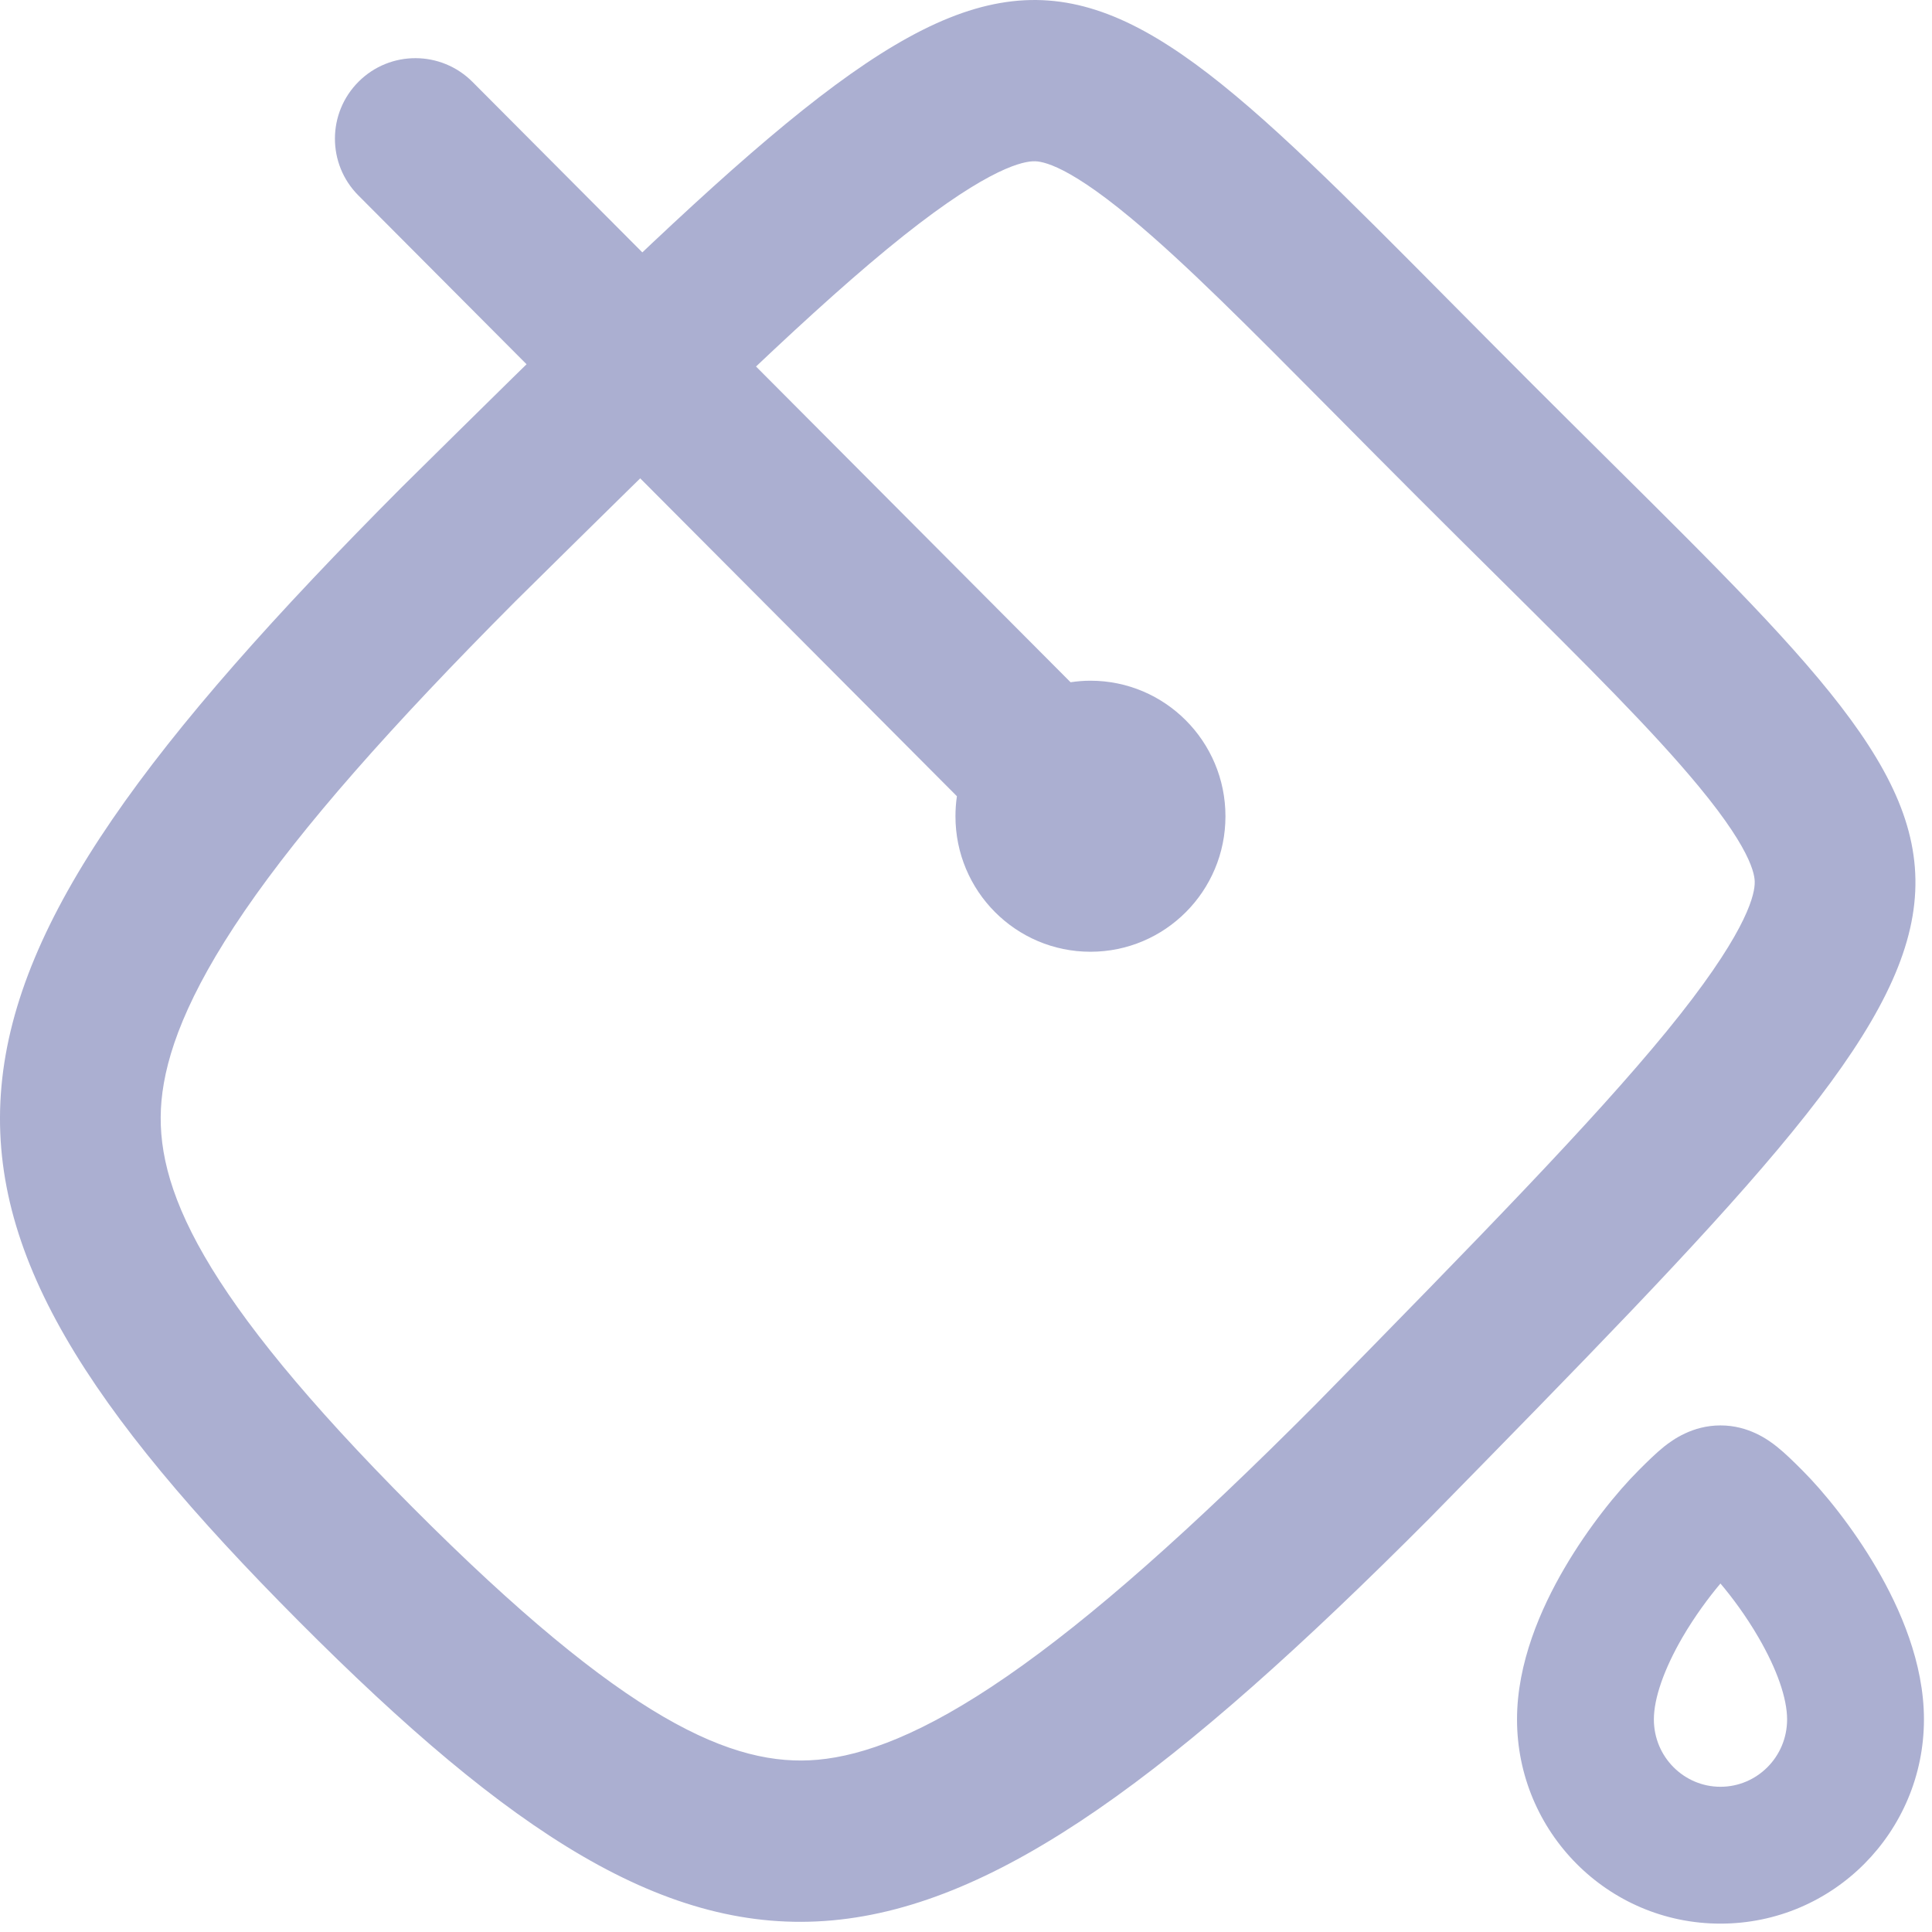 <svg width="24" height="24" viewBox="0 0 24 24" fill="none" xmlns="http://www.w3.org/2000/svg">
<path fill-rule="evenodd" clip-rule="evenodd" d="M5.869 1.017C5.479 0.626 4.846 0.624 4.455 1.014C4.064 1.404 4.062 2.037 4.452 2.428L11.887 9.891C11.875 9.973 11.869 10.055 11.869 10.14C11.869 11.07 12.62 11.823 13.546 11.823C14.472 11.823 15.223 11.07 15.223 10.14C15.223 9.21 14.472 8.456 13.546 8.456C13.462 8.456 13.38 8.463 13.299 8.475L5.869 1.017Z" fill="#ABAFD1"/>
<path fill-rule="evenodd" clip-rule="evenodd" d="M11.016 3.097C9.898 4.019 8.471 5.426 6.398 7.474C4.851 9.027 3.759 10.265 3.038 11.317C2.32 12.366 2.058 13.106 2.006 13.675C1.91 14.735 2.482 16.072 5.127 18.727C7.773 21.382 9.105 21.956 10.161 21.86C10.727 21.808 11.465 21.545 12.509 20.824C13.557 20.101 14.791 19.005 16.339 17.451C18.379 15.371 19.782 13.936 20.703 12.812C21.66 11.642 21.787 11.158 21.797 10.986C21.802 10.917 21.816 10.631 21.1 9.766C20.532 9.079 19.737 8.289 18.628 7.189L18.627 7.188C18.317 6.881 17.983 6.55 17.623 6.19C17.241 5.808 16.892 5.456 16.57 5.131L16.569 5.13L16.569 5.13C15.496 4.049 14.722 3.268 14.046 2.707C13.18 1.987 12.895 2 12.825 2.004C12.657 2.014 12.179 2.139 11.016 3.097ZM3.716 20.144C8.971 25.419 11.449 25.193 17.756 18.863C25.39 11.078 25.387 11.074 19.982 5.715C19.682 5.417 19.365 5.103 19.032 4.77C18.68 4.418 18.35 4.085 18.037 3.77L18.037 3.77C12.727 -1.585 12.724 -1.588 4.992 6.051C-1.314 12.381 -1.54 14.869 3.716 20.144ZM20.901 20.338C21.054 20.076 21.227 19.843 21.372 19.671C21.518 19.843 21.691 20.076 21.843 20.338C22.076 20.738 22.2 21.099 22.2 21.359C22.2 21.826 21.825 22.196 21.372 22.196C20.92 22.196 20.545 21.826 20.545 21.359C20.545 21.099 20.669 20.738 20.901 20.338ZM22.392 18.268L22.373 18.249C22.286 18.162 22.176 18.053 22.073 17.971C21.966 17.886 21.722 17.707 21.373 17.707C21.023 17.707 20.779 17.886 20.672 17.97C20.569 18.053 20.459 18.162 20.372 18.249L20.353 18.268C20.093 18.528 19.733 18.968 19.433 19.482C19.141 19.982 18.845 20.656 18.845 21.359C18.845 22.756 19.972 23.896 21.372 23.896C22.773 23.896 23.9 22.756 23.9 21.359C23.9 20.656 23.604 19.982 23.312 19.482C23.012 18.968 22.652 18.528 22.392 18.268Z" fill="#ABAFD1"/>
</svg>

